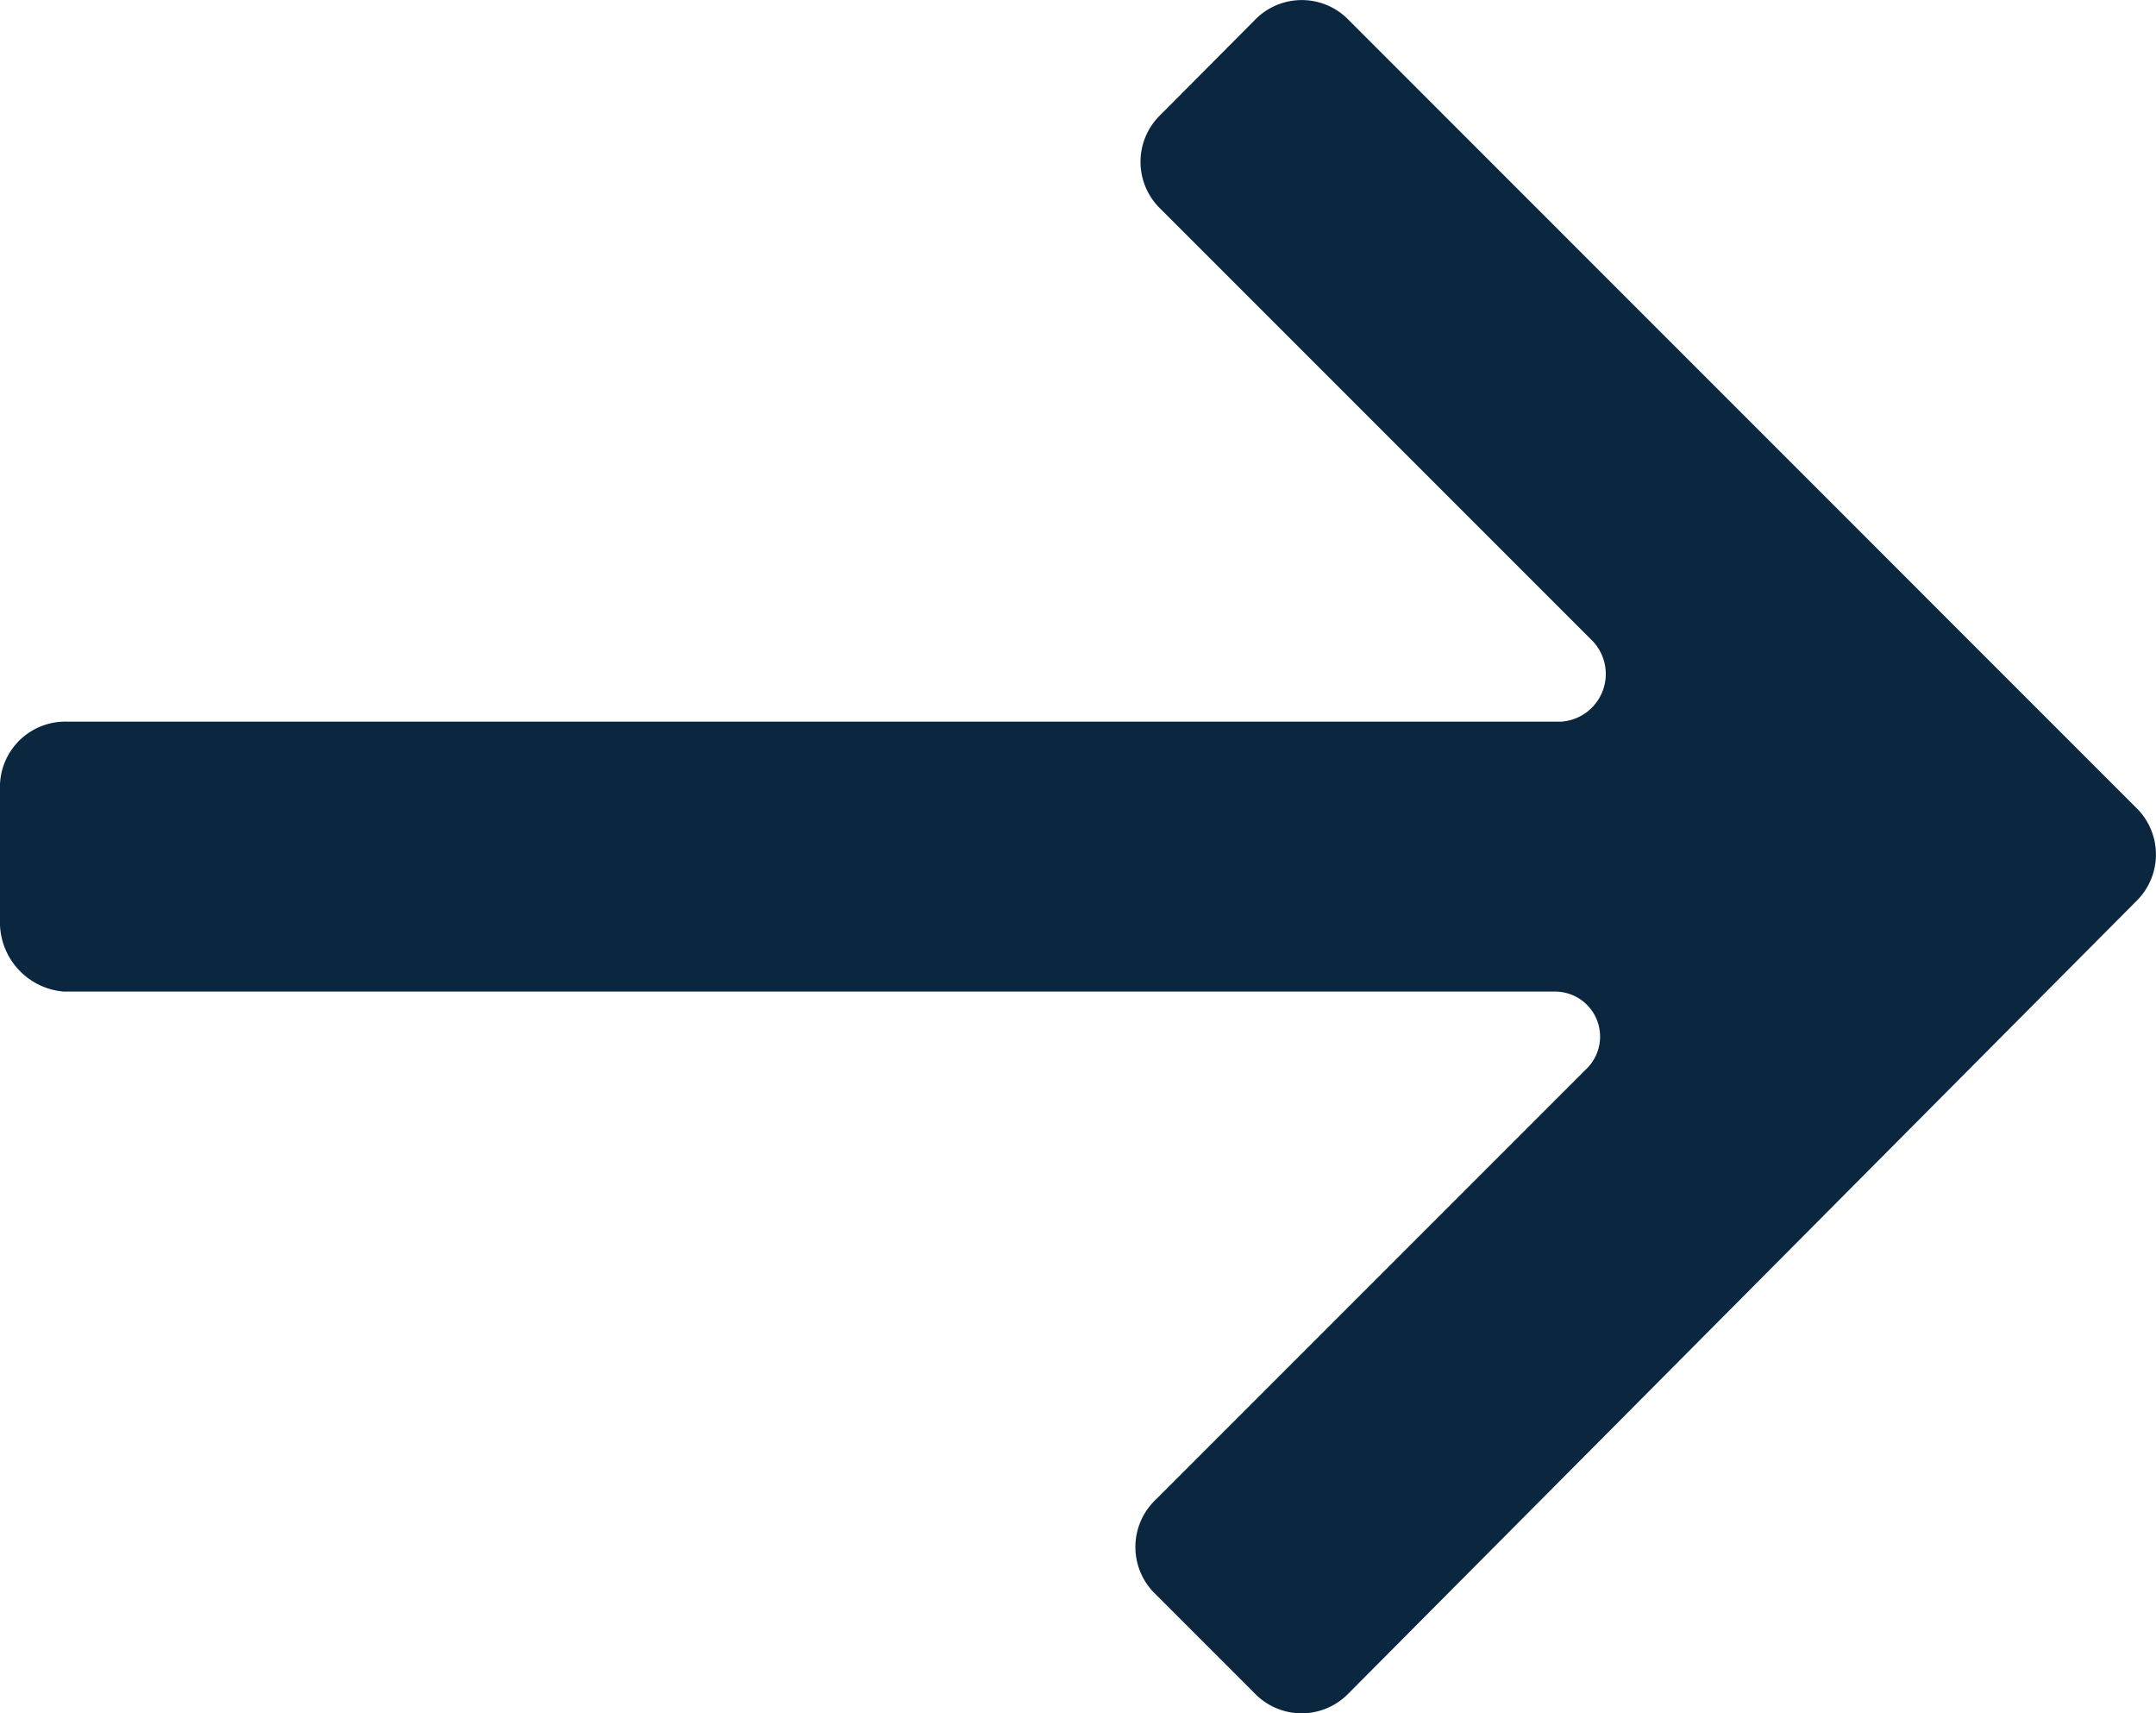 <svg id="icons_utility_forward" data-name="icons/utility/forward" xmlns="http://www.w3.org/2000/svg" width="17.247" height="13.704" viewBox="0 0 17.247 13.704">
  <path id="Mask" d="M1.119,8.777H13.061a.36.36,0,0,1,.252.611L9.859,12.842a.522.522,0,0,0,0,.755l.791.791a.522.522,0,0,0,.755,0L17.7,8.058a.522.522,0,0,0,0-.755L11.406,1.008a.522.522,0,0,0-.755,0L9.9,1.763a.522.522,0,0,0,0,.755l3.453,3.453a.382.382,0,0,1-.252.647H1.155a.523.523,0,0,0-.54.5V8.2a.556.556,0,0,0,.5.576Z" transform="translate(-0.615 -0.846)" fill="#0b2740"/>
</svg>
